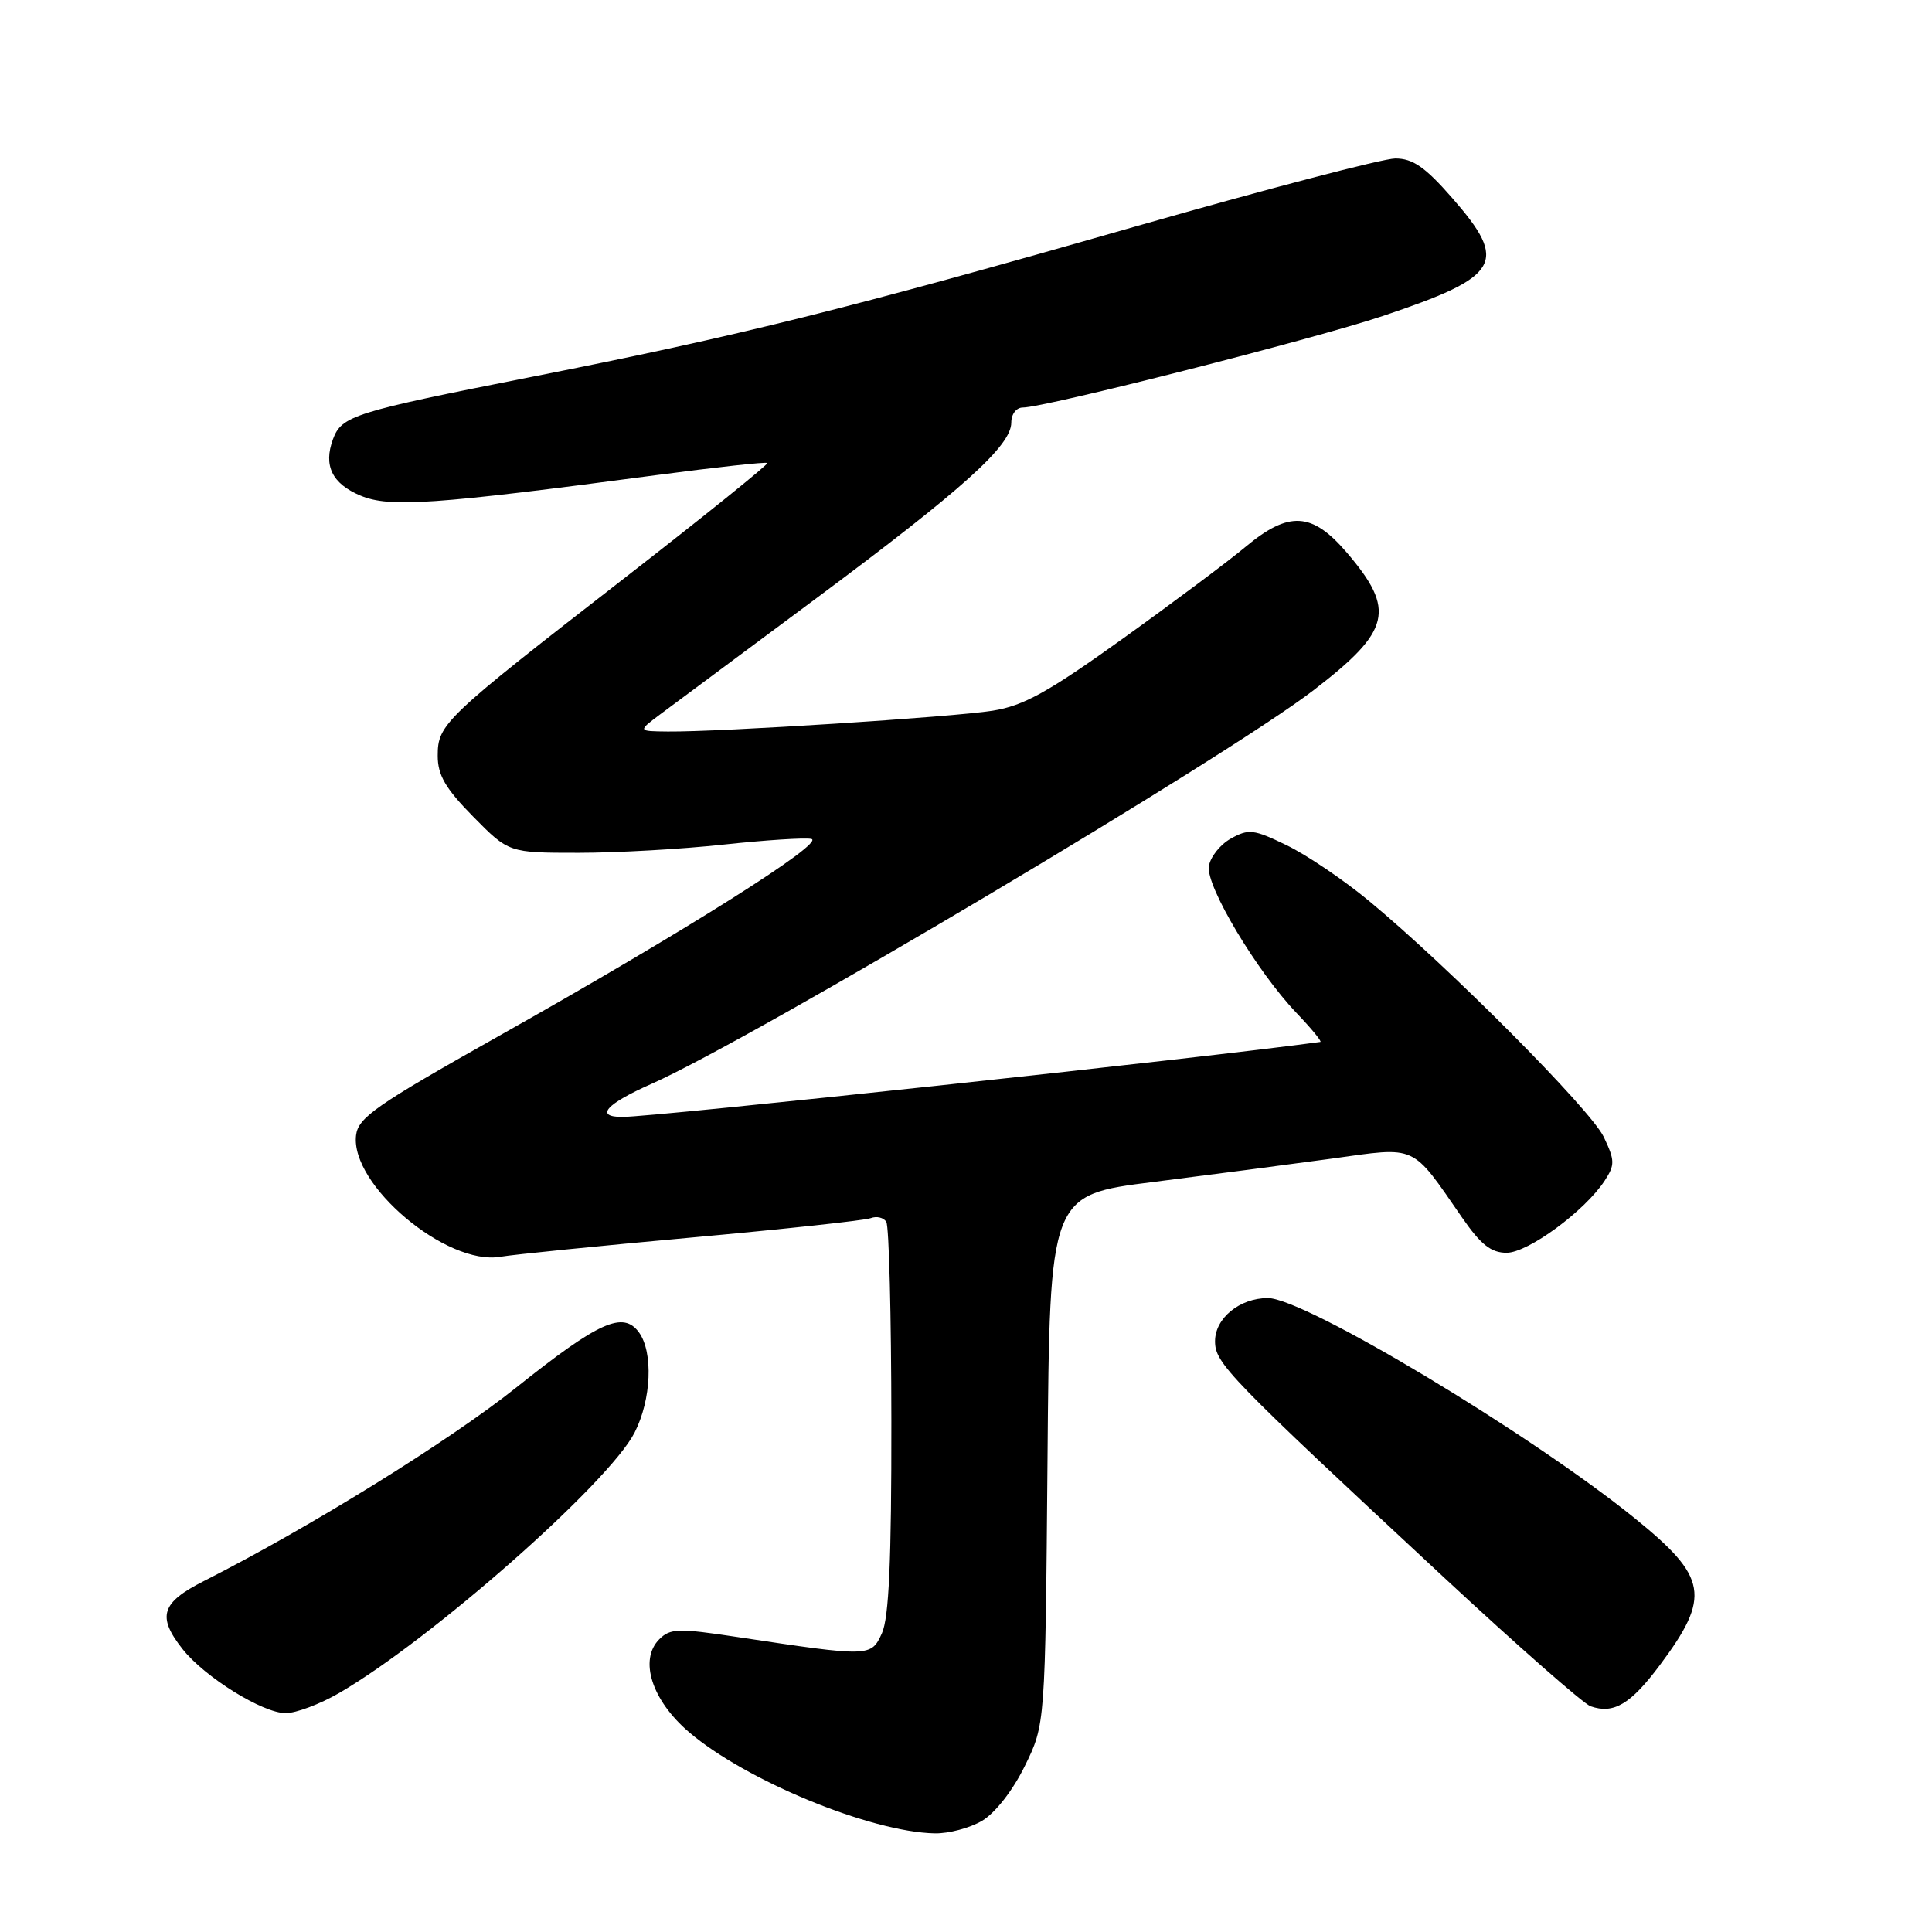 <?xml version="1.0" encoding="UTF-8" standalone="no"?>
<!DOCTYPE svg PUBLIC "-//W3C//DTD SVG 1.1//EN" "http://www.w3.org/Graphics/SVG/1.1/DTD/svg11.dtd" >
<svg xmlns="http://www.w3.org/2000/svg" xmlns:xlink="http://www.w3.org/1999/xlink" version="1.1" viewBox="0 0 256 256">
 <g >
 <path fill="currentColor"
d=" M 130.14 241.26 C 131.87 240.23 134.21 237.24 135.79 234.01 C 138.50 228.50 138.50 228.50 138.80 193.42 C 139.09 158.34 139.09 158.34 152.80 156.62 C 160.33 155.67 171.00 154.27 176.50 153.52 C 187.88 151.94 186.94 151.52 193.73 161.33 C 196.21 164.92 197.58 166.00 199.63 166.00 C 202.47 166.00 209.98 160.48 212.62 156.46 C 214.00 154.35 213.99 153.78 212.51 150.66 C 210.79 147.04 191.91 128.06 181.38 119.36 C 178.02 116.58 173.11 113.26 170.47 111.99 C 166.12 109.88 165.45 109.80 163.09 111.12 C 161.67 111.91 160.35 113.58 160.18 114.81 C 159.80 117.45 166.56 128.75 171.82 134.25 C 173.79 136.31 175.20 138.03 174.95 138.06 C 159.37 140.20 86.74 148.00 82.46 148.00 C 78.77 148.00 80.28 146.29 86.34 143.61 C 99.69 137.69 162.53 100.33 174.09 91.43 C 184.31 83.57 184.97 80.83 178.46 73.22 C 173.85 67.84 170.79 67.67 165.04 72.46 C 162.76 74.37 155.43 79.85 148.74 84.65 C 138.88 91.72 135.63 93.52 131.54 94.17 C 126.24 95.02 95.35 97.00 88.50 96.93 C 84.50 96.89 84.50 96.89 87.43 94.69 C 89.05 93.49 98.38 86.54 108.17 79.27 C 127.63 64.79 134.00 59.06 134.00 56.00 C 134.00 54.87 134.67 54.00 135.53 54.00 C 138.43 54.00 174.06 44.94 183.20 41.88 C 198.83 36.64 199.92 34.80 192.42 26.23 C 188.84 22.13 187.20 21.00 184.89 21.00 C 183.26 21.00 167.73 25.07 150.38 30.03 C 112.35 40.92 97.90 44.52 70.44 49.94 C 46.88 54.59 45.27 55.09 44.12 58.20 C 42.83 61.70 44.00 64.10 47.79 65.68 C 51.62 67.28 57.51 66.87 86.94 62.96 C 94.88 61.91 101.51 61.18 101.68 61.35 C 101.85 61.51 93.34 68.37 82.77 76.58 C 58.81 95.18 58.00 95.95 58.00 100.14 C 58.00 102.72 59.02 104.47 62.71 108.22 C 67.42 113.00 67.42 113.00 76.67 113.00 C 81.76 113.00 90.41 112.51 95.90 111.91 C 101.39 111.32 106.60 110.98 107.50 111.16 C 109.51 111.58 90.84 123.36 66.00 137.33 C 49.82 146.44 47.46 148.08 47.18 150.43 C 46.39 156.98 59.16 167.74 66.29 166.53 C 68.05 166.23 79.50 165.08 91.73 163.97 C 103.96 162.86 114.60 161.71 115.38 161.41 C 116.16 161.11 117.09 161.33 117.44 161.91 C 117.80 162.48 118.10 174.35 118.11 188.28 C 118.13 206.75 117.79 214.37 116.86 216.41 C 115.42 219.56 115.33 219.57 97.74 216.92 C 89.88 215.73 88.81 215.76 87.36 217.21 C 84.64 219.93 86.36 225.29 91.29 229.51 C 98.78 235.92 115.34 242.75 123.85 242.93 C 125.69 242.97 128.52 242.22 130.14 241.26 Z  M 44.91 224.35 C 57.06 217.32 80.68 196.50 84.09 189.82 C 86.31 185.46 86.58 179.18 84.66 176.54 C 82.56 173.68 79.36 175.12 68.40 183.86 C 59.57 190.91 41.04 202.39 27.03 209.49 C 21.36 212.36 20.78 214.18 24.18 218.50 C 27.10 222.21 34.80 227.00 37.86 227.00 C 39.21 227.00 42.39 225.81 44.91 224.35 Z  M 219.95 220.62 C 226.72 211.55 226.28 209.00 216.62 201.18 C 202.72 189.93 172.85 172.00 168.00 172.00 C 164.26 172.00 161.00 174.67 161.00 177.72 C 161.00 180.64 162.68 182.37 191.31 209.00 C 201.07 218.07 209.82 225.76 210.76 226.09 C 213.82 227.16 216.07 225.82 219.95 220.62 Z "/>
</g>
</svg>